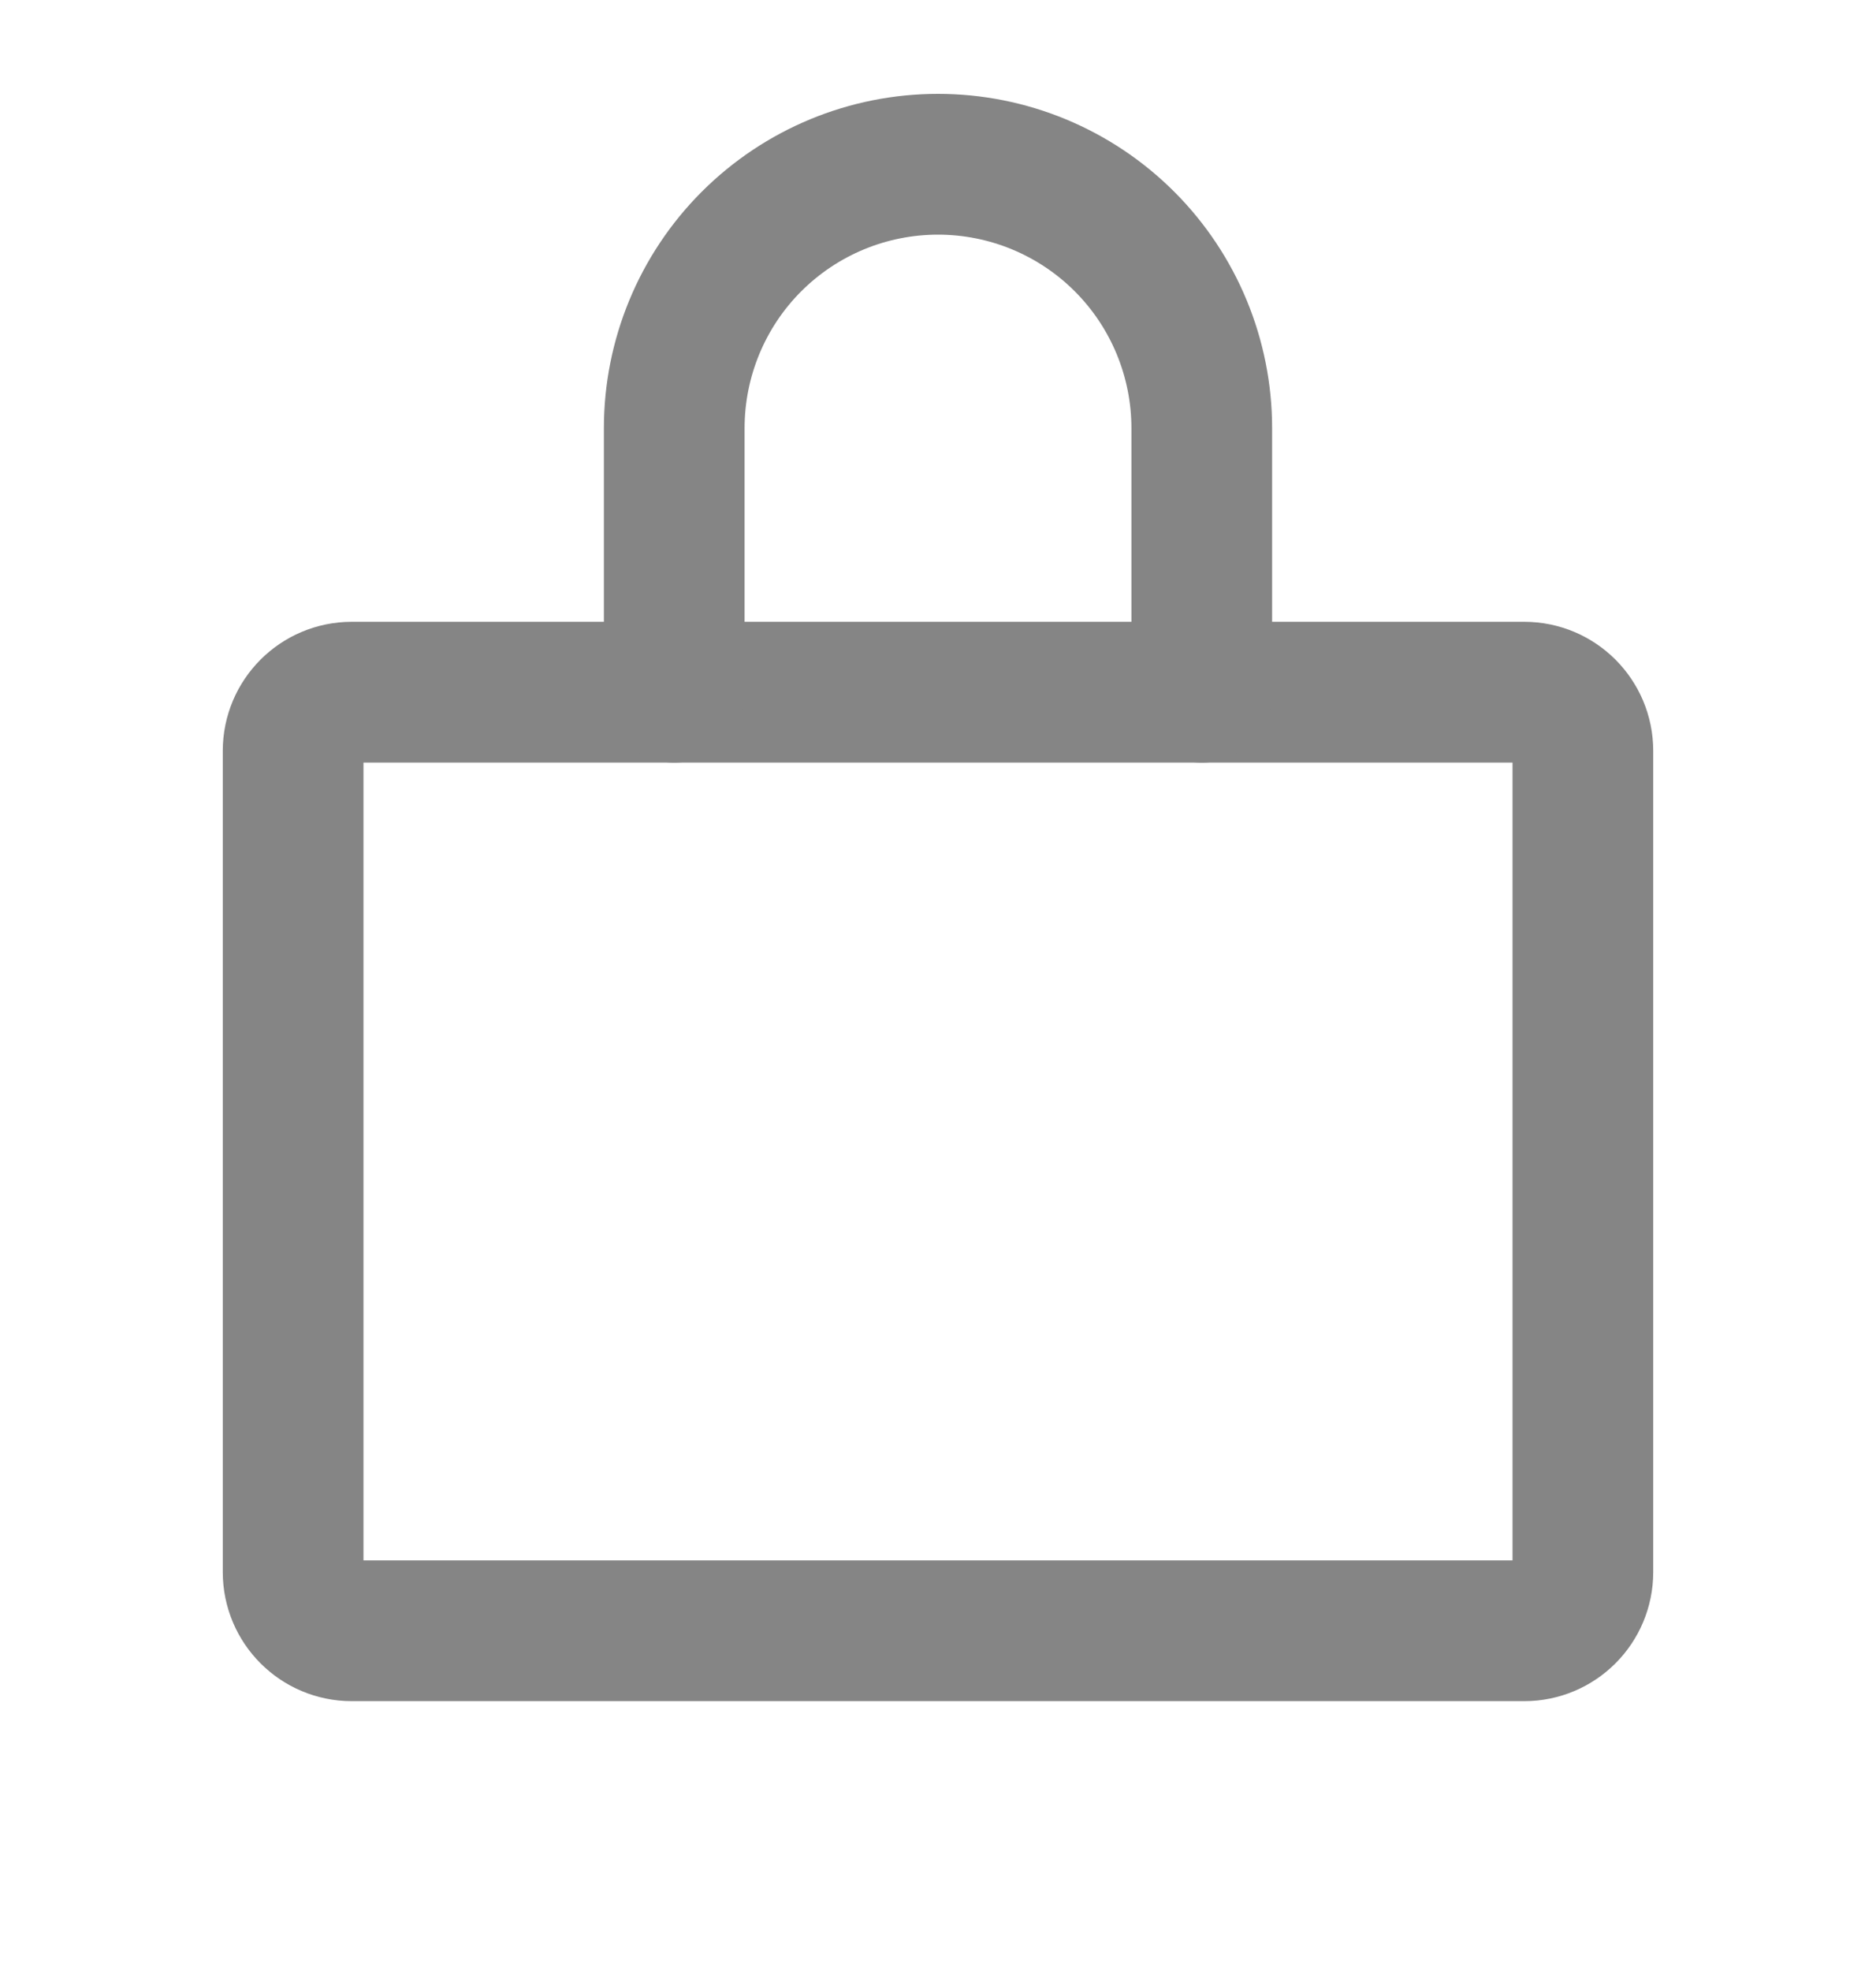 <svg width="20" height="21" viewBox="0 0 20 21" fill="none" xmlns="http://www.w3.org/2000/svg">
<path d="M16.25 7.375H3.75C3.405 7.375 3.125 7.655 3.125 8V16.75C3.125 17.095 3.405 17.375 3.75 17.375H16.25C16.595 17.375 16.875 17.095 16.875 16.75V8C16.875 7.655 16.595 7.375 16.25 7.375Z" stroke="#858585" stroke-width="1.5" stroke-linecap="round" stroke-linejoin="round"/>
<path d="M7.188 7.375V4.562C7.188 3.817 7.484 3.101 8.011 2.574C8.539 2.046 9.254 1.75 10 1.75C10.746 1.75 11.461 2.046 11.989 2.574C12.516 3.101 12.812 3.817 12.812 4.562V7.375" stroke="#858585" stroke-width="1.5" stroke-linecap="round" stroke-linejoin="round"/>
</svg>
